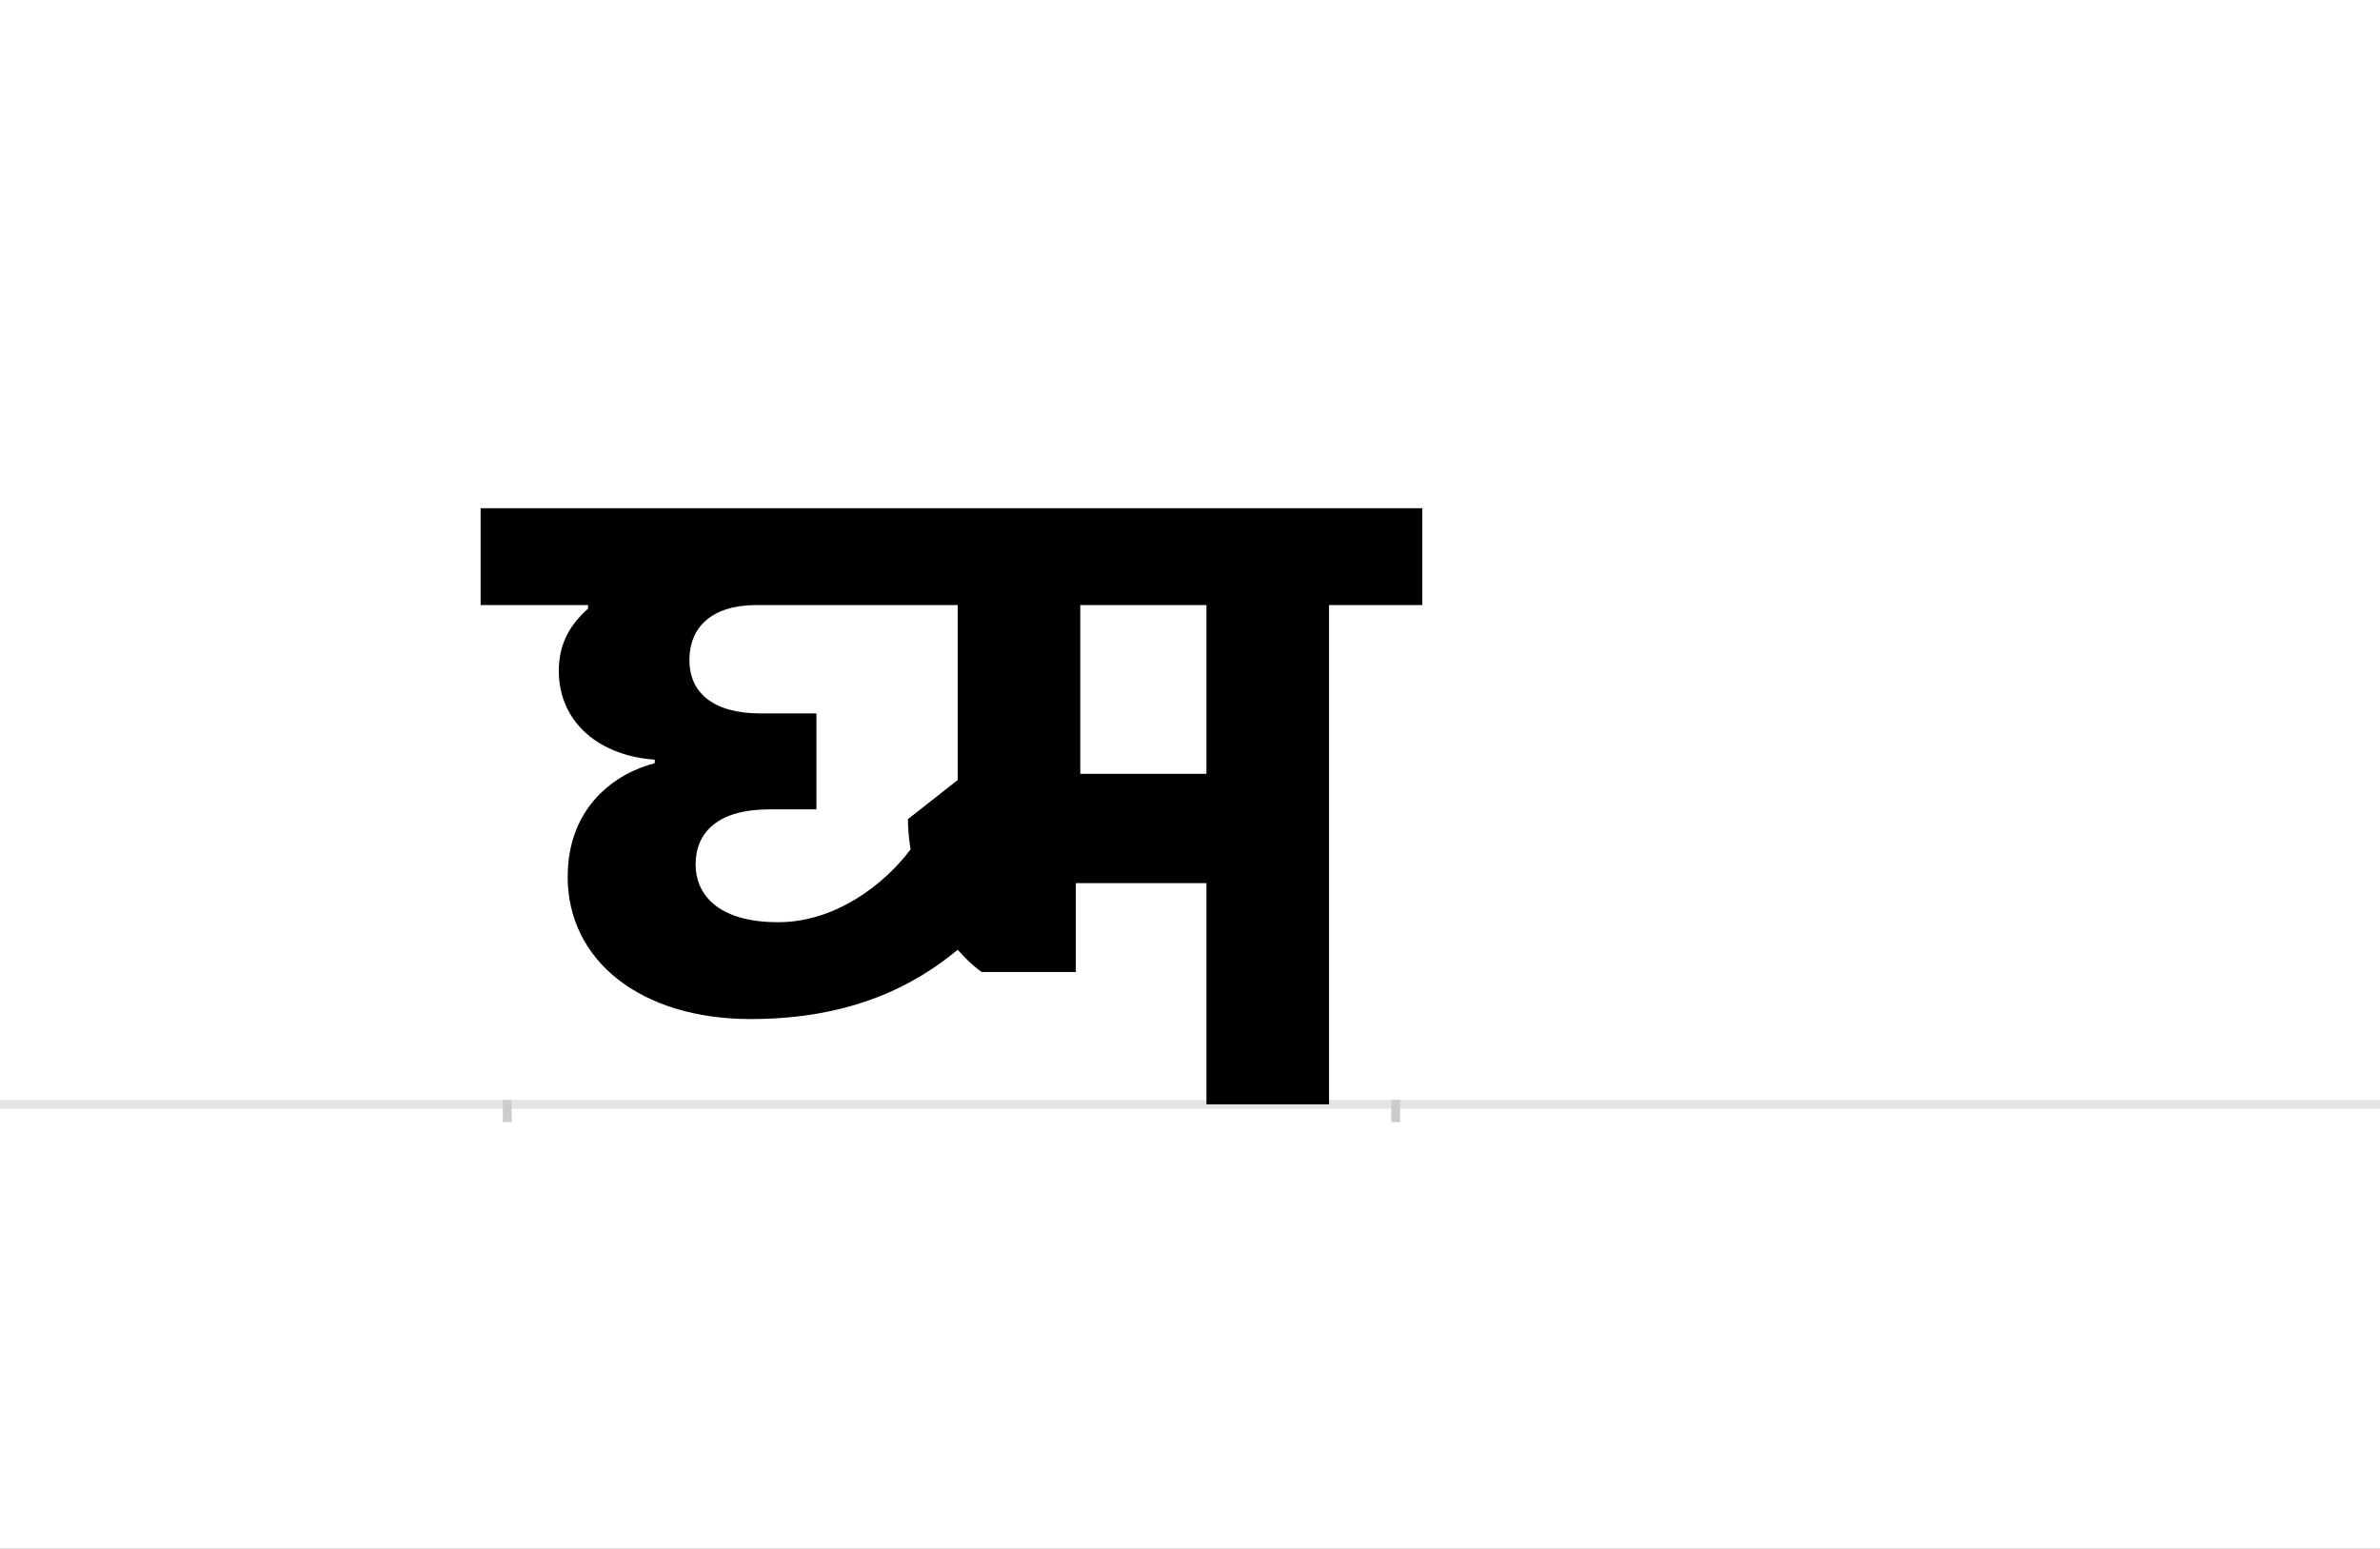 <?xml version="1.0" encoding="UTF-8"?>
<svg height="1743" version="1.1" width="2679" xmlns="http://www.w3.org/2000/svg" xmlns:xlink="http://www.w3.org/1999/xlink">
 <rect width="100%" height="100%" fill="#808080" stroke="none"/>
 <path d="M0,0 l2679,0 l0,1743 l-2679,0 Z M0,0" fill="rgb(255,255,255)" transform="matrix(1,0,0,-1,0,1743)"/>
 <path d="M0,0 l2679,0" fill="none" stroke="rgb(229,229,229)" stroke-width="10" transform="matrix(1,0,0,-1,0,1243)"/>
 <path d="M0,5 l0,-25" fill="none" stroke="rgb(204,204,204)" stroke-width="10" transform="matrix(1,0,0,-1,571,1243)"/>
 <path d="M0,5 l0,-25" fill="none" stroke="rgb(204,204,204)" stroke-width="10" transform="matrix(1,0,0,-1,1571,1243)"/>
 <path d="M305,205 c-70,0,-93,33,-93,65 c0,36,25,62,83,62 l53,0 l0,108 l-63,0 c-54,0,-80,24,-80,60 c0,37,25,62,76,62 l226,0 l0,-197 l-56,-44 c0,-10,1,-22,3,-34 c-30,-40,-85,-82,-149,-82 Z M925,0 l0,562 l105,0 l0,109 l-1060,0 l0,-109 l121,0 l0,-4 c-19,-17,-33,-38,-33,-70 c0,-59,47,-96,108,-100 l0,-4 c-43,-11,-98,-48,-98,-128 c0,-94,82,-160,206,-160 c115,0,186,39,233,78 c8,-9,17,-18,27,-25 l106,0 l0,100 l147,0 l0,-249 Z M787,562 l0,-190 l-142,0 l0,190 Z M787,562" fill="rgb(0,0,0)" transform="matrix(1,0,0,-1,571,1243)"/>
</svg>